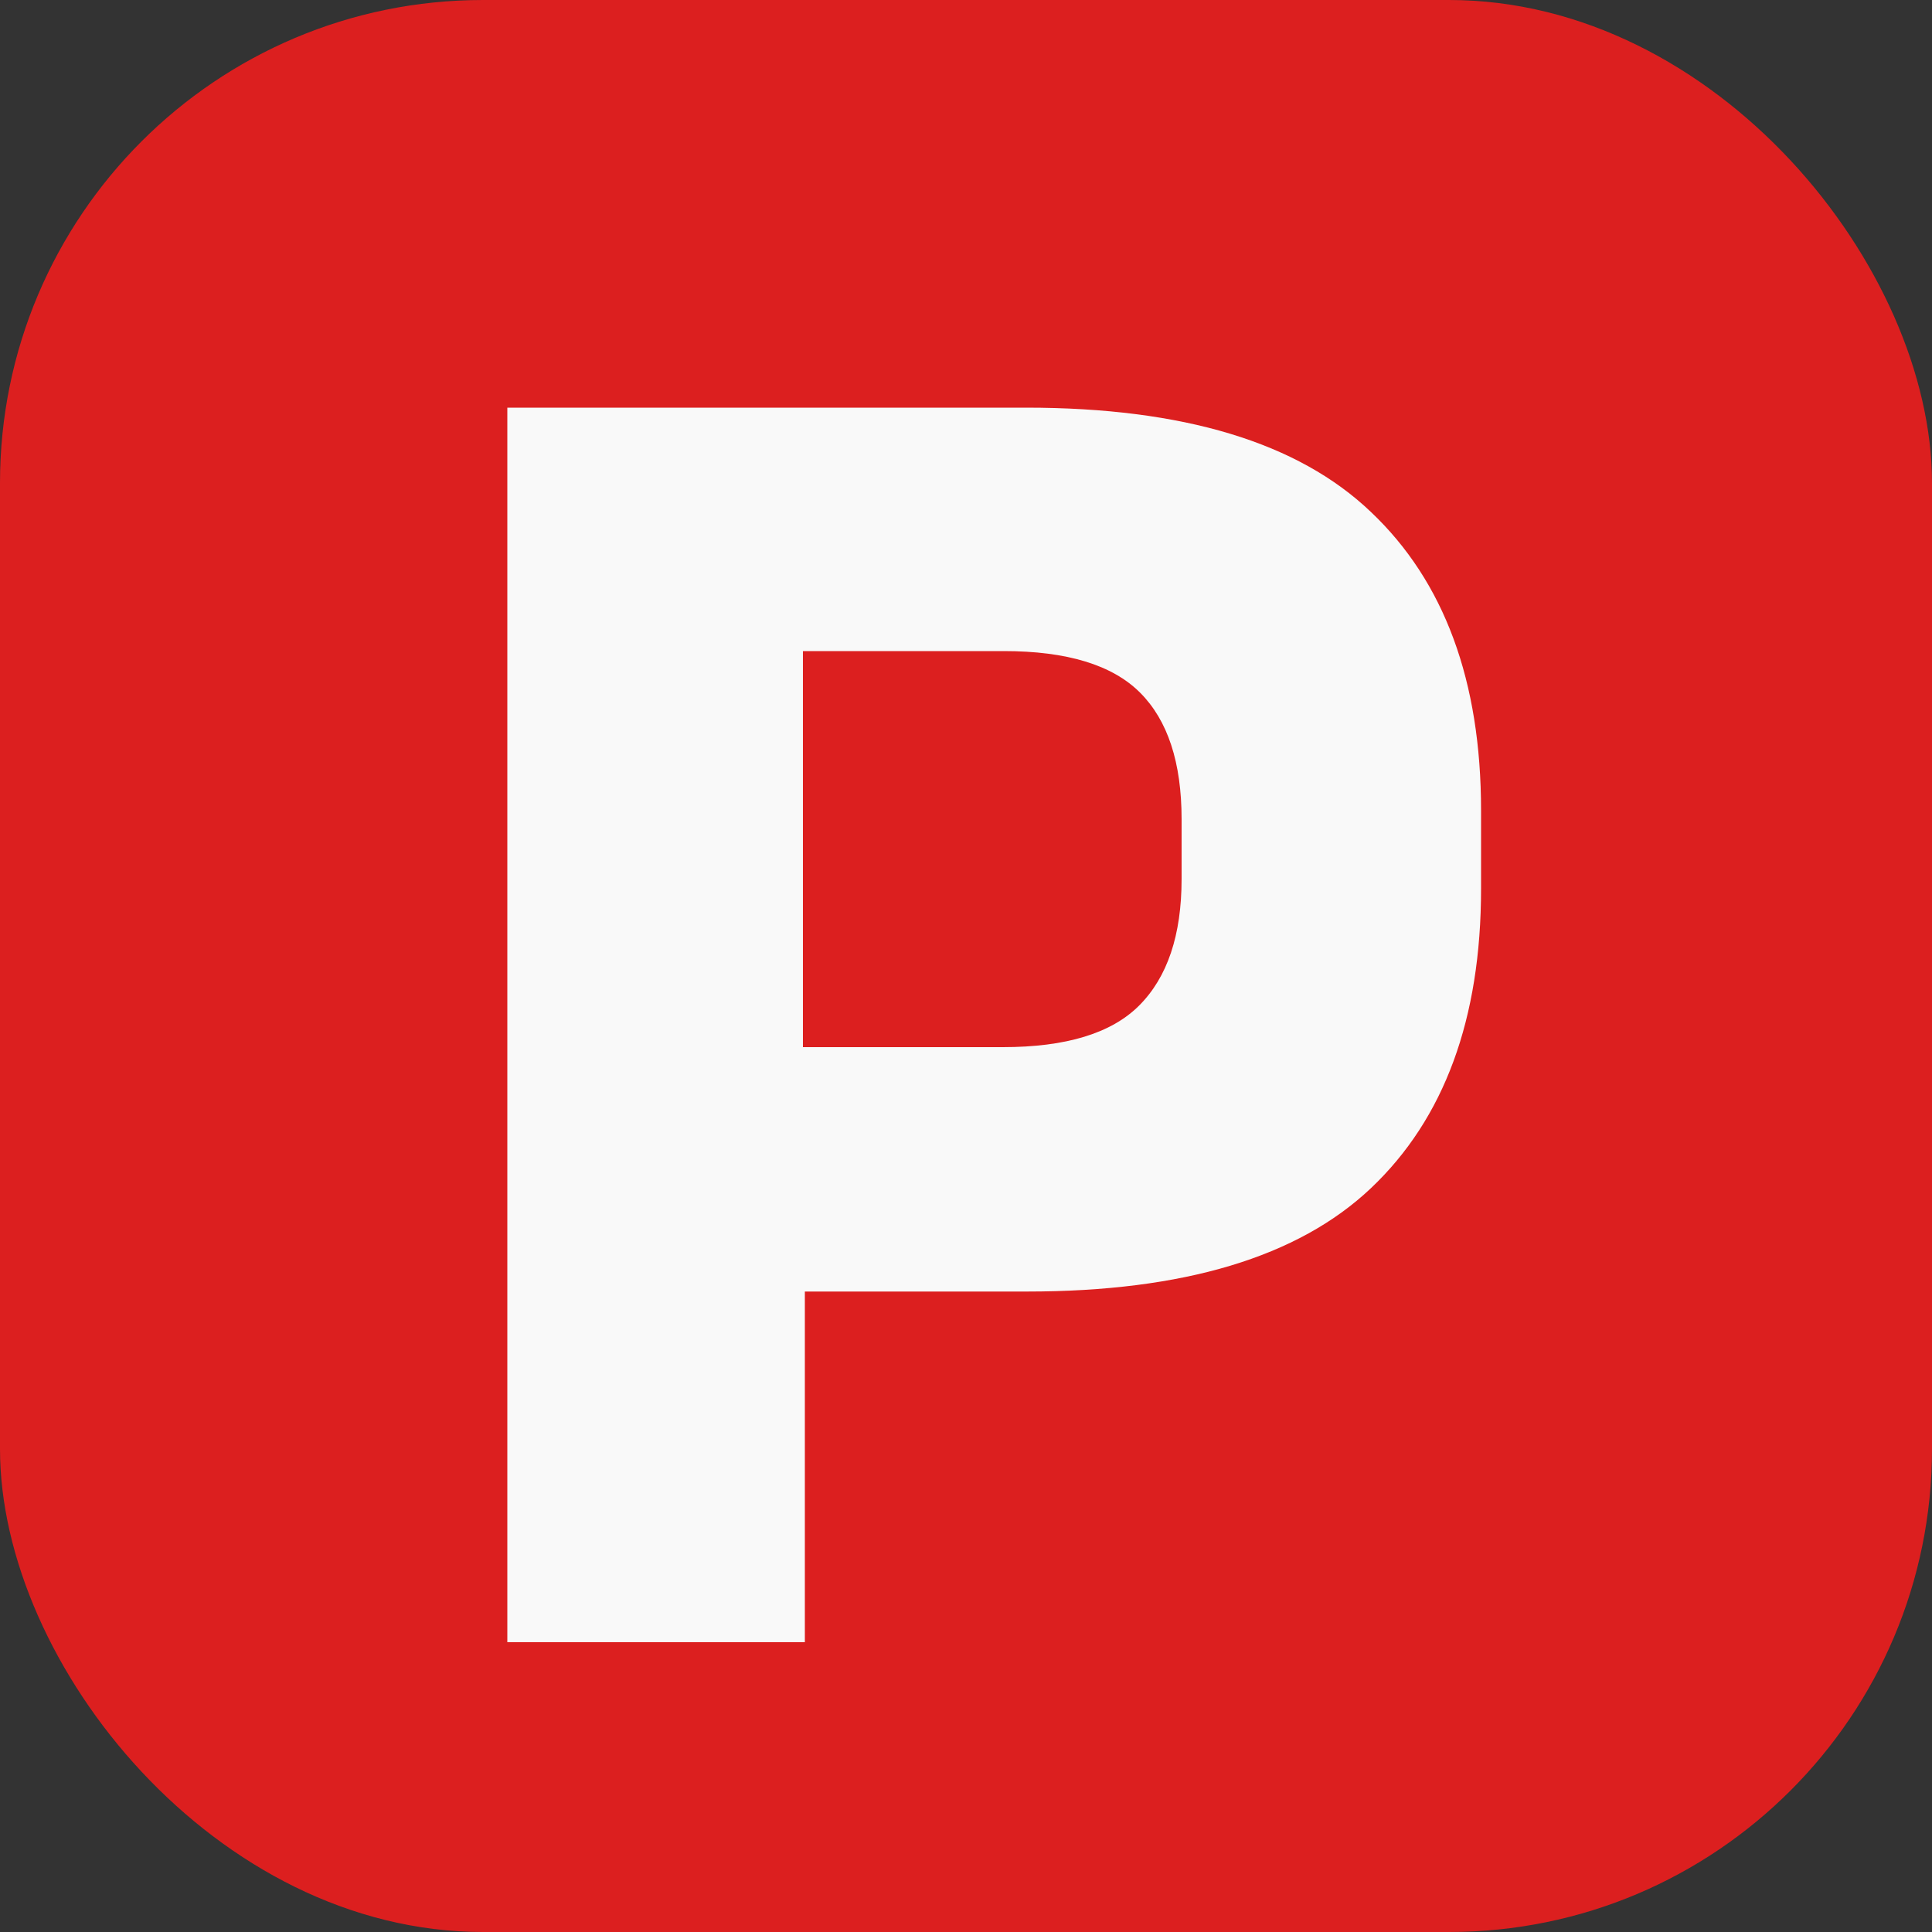 <svg width="200" height="200" viewBox="0 0 200 200" fill="none" xmlns="http://www.w3.org/2000/svg">
<rect x="0" y="0" width="200" height="200" fill="#333333" stroke="none"/>
<g clip-path="url(#clip0_1816_12)">
<rect width="200" height="200" rx="50" fill="#DC1F1F"/>
<path d="M73.518 133.7V108.4H103.818C110.351 108.4 115.051 106.967 117.918 104.1C120.851 101.167 122.318 96.8 122.318 91V84.8C122.318 78.933 120.885 74.567 118.018 71.7C115.151 68.833 110.451 67.4 103.918 67.4H73.418V42.2H106.218C122.485 42.2 134.385 45.8 141.918 53C149.518 60.2 153.318 70.5 153.318 83.9V92C153.318 105.467 149.518 115.8 141.918 123C134.385 130.133 122.518 133.7 106.318 133.7H73.518ZM52.518 170V42.2H83.118V115.5L83.318 129.7V170H52.518Z" fill="#F9F9F9"/>
</g>
<defs>
<clipPath id="clip0_1816_12">
<rect width="200" height="200" rx="50" fill="white"/>
</clipPath>
</defs>
</svg>
